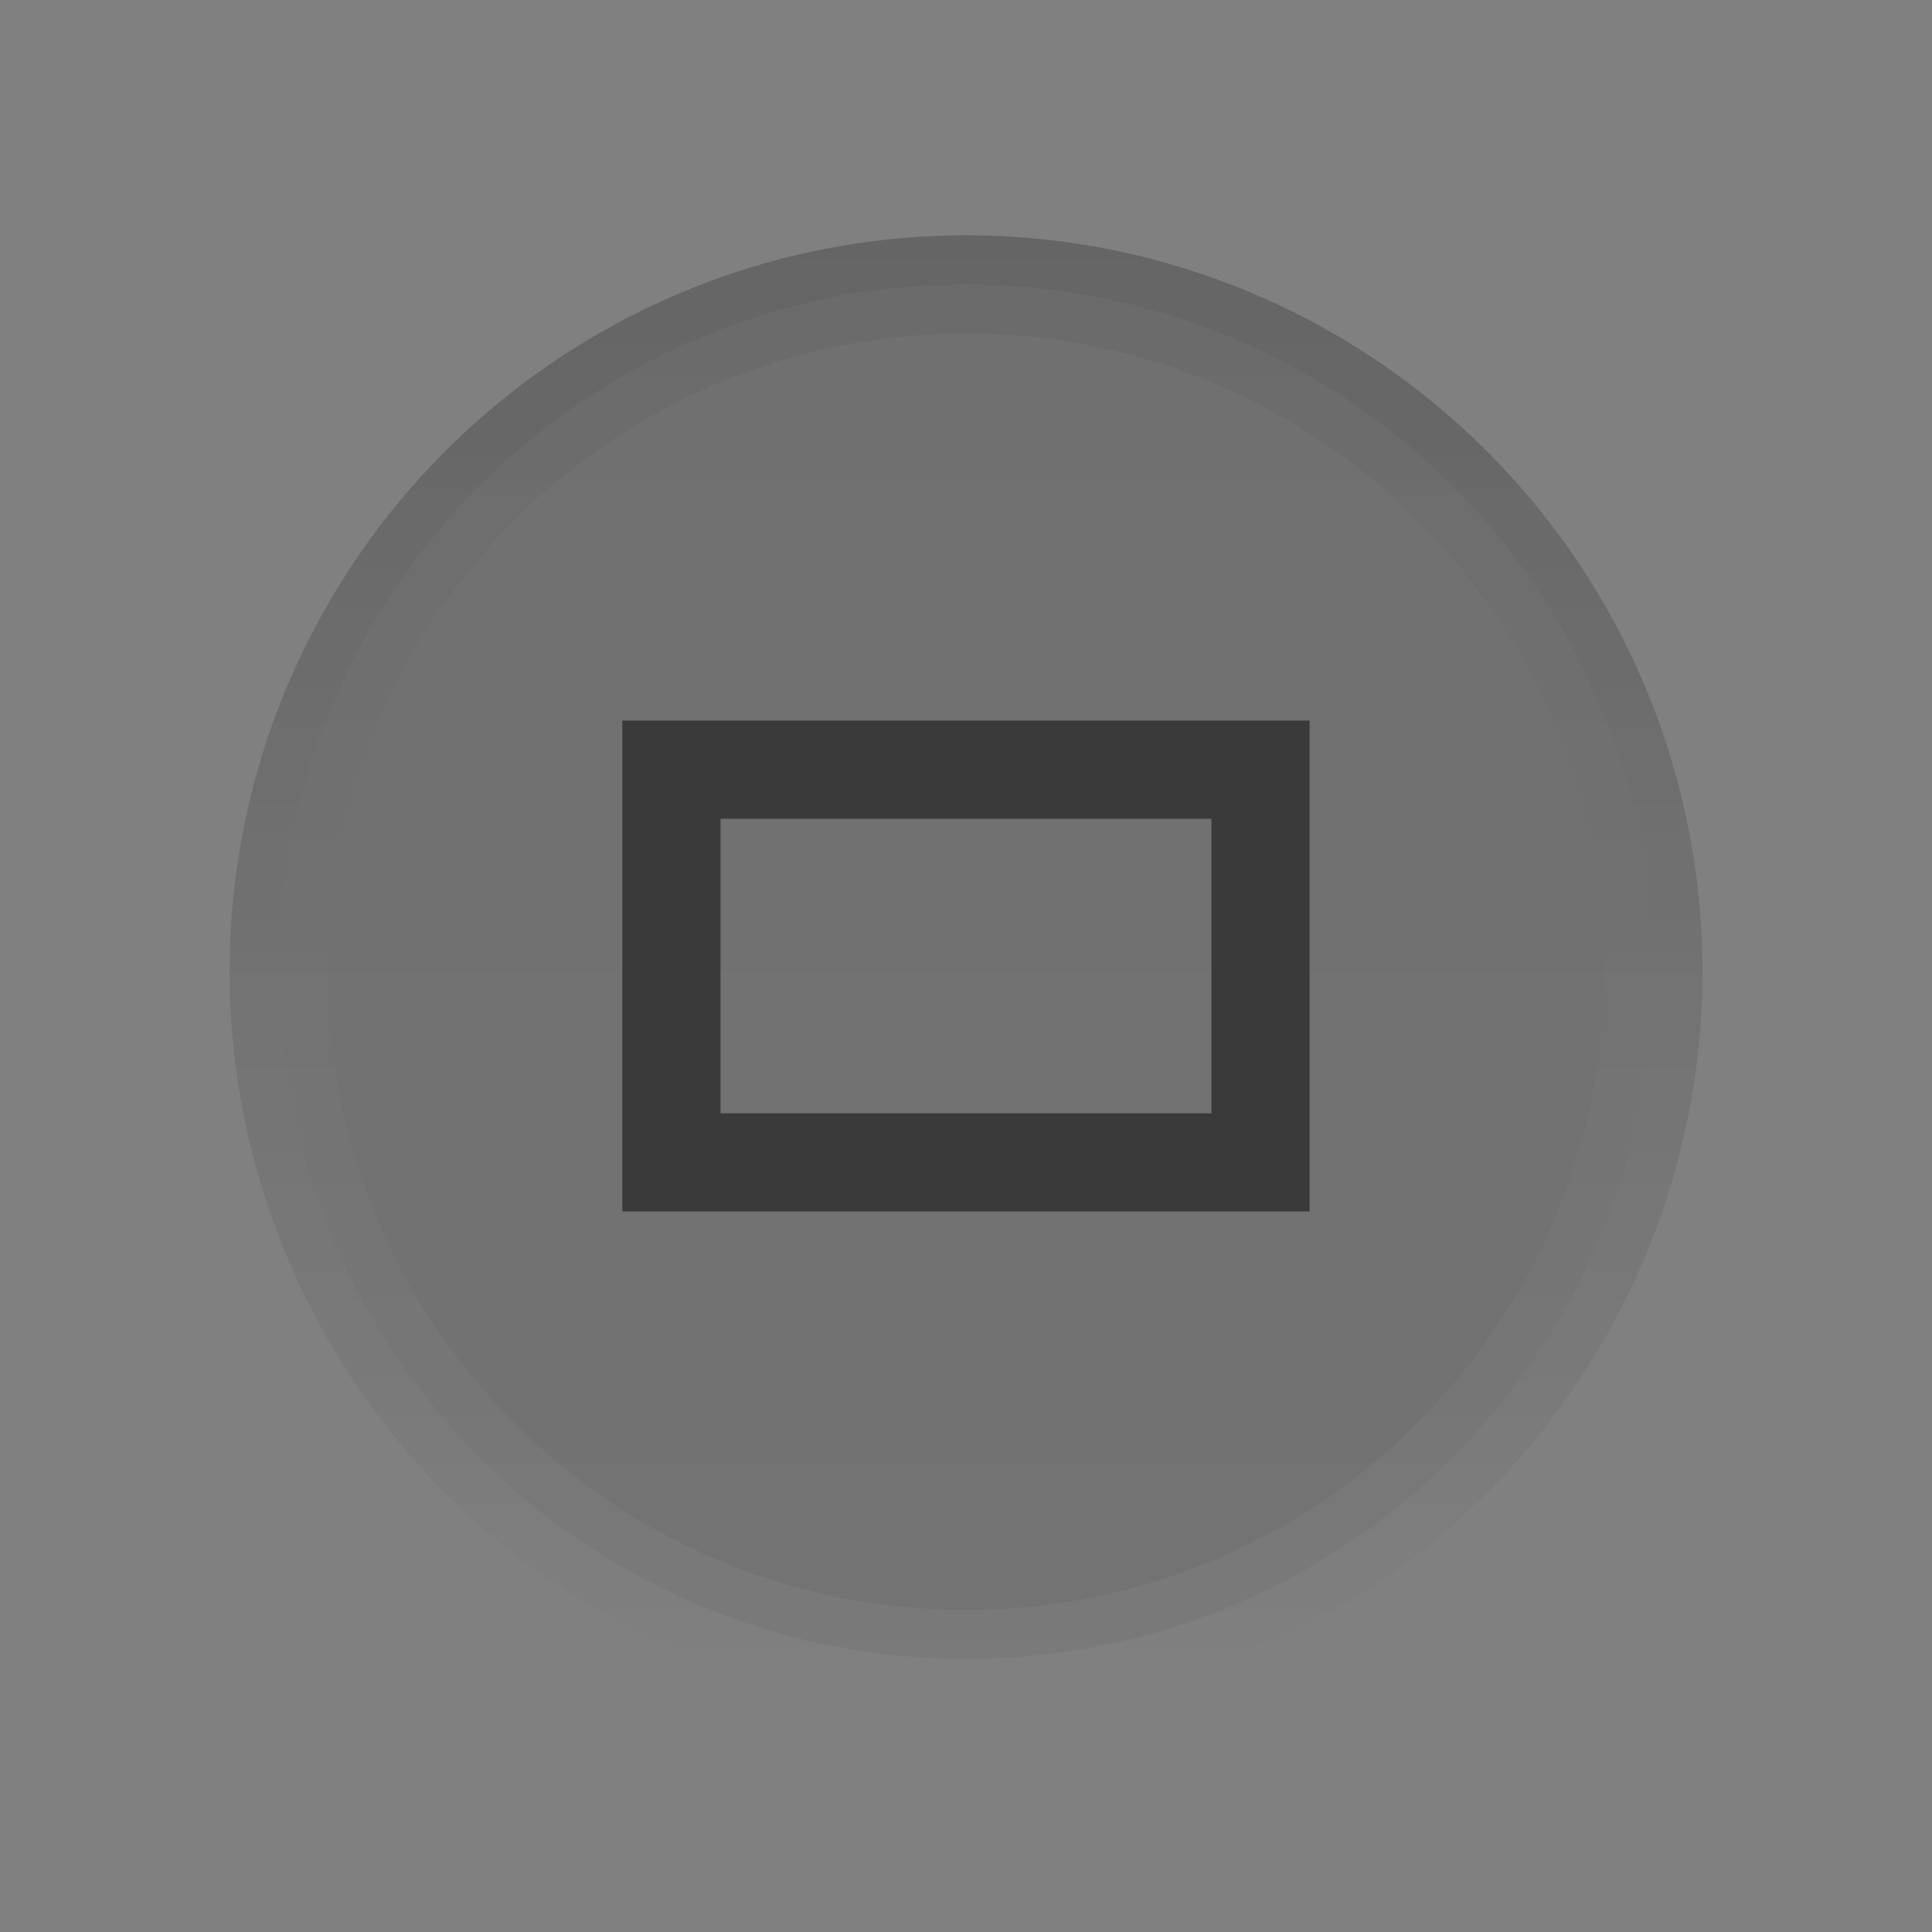 <svg xmlns="http://www.w3.org/2000/svg" xmlns:svg="http://www.w3.org/2000/svg" xmlns:xlink="http://www.w3.org/1999/xlink" id="svg4770" width="19" height="19" version="1.1" viewBox="0 0 19 19"><rect x="0" y="0" width="19" height="19" fill="#808080" stroke="none"/><defs id="defs4772"><linearGradient id="linearGradient5936" x1="2" x2="17" y1="1062.862" y2="1062.862" gradientTransform="matrix(0.986,0,0,0.986,-1072.233,-1038.871)" gradientUnits="userSpaceOnUse" xlink:href="#linearGradient4289"/><linearGradient id="linearGradient4289"><stop id="stop4518" offset="0" stop-color="#737373" stop-opacity="1"/><stop id="stop4520" offset="1" stop-color="#707070" stop-opacity="1"/></linearGradient><linearGradient id="linearGradient4297"><stop id="stop4523" offset="0" stop-color="#fff" stop-opacity="1"/><stop id="stop4525" offset="1" stop-color="#000" stop-opacity="1"/></linearGradient><linearGradient id="linearGradient7531" x1="-1070.362" x2="-1055.362" y1="9" y2="9" gradientTransform="matrix(0,-0.986,0.986,0,0.13,14.546)" gradientUnits="userSpaceOnUse" xlink:href="#linearGradient4297"/><linearGradient id="linearGradient7537" x1="-1070.104" x2="-1055.621" y1="9.5" y2="9.5" gradientTransform="matrix(0,-1.022,1.022,0,-0.205,-22.892)" gradientUnits="userSpaceOnUse" xlink:href="#linearGradient4297"/></defs><g id="layer1" transform="translate(287.357,-522.862)"><g id="use4323" display="inline" transform="matrix(0.979,0,0,0.979,-287.157,-508.124)"><ellipse id="circle5928" cx="-1062.862" cy="9.5" fill="url(#linearGradient5936)" fill-opacity="1" fill-rule="nonzero" stroke="none" stroke-width="8" color="#000" display="inline" enable-background="accumulate" overflow="visible" rx="7.397" ry="7.398" transform="matrix(0,-1,1,0,0,0)" visibility="visible" style="marker:none"/><path id="circle5930" fill="url(#linearGradient7531)" fill-opacity="1" stroke="none" stroke-width="1" d="m 2.102,1062.862 c 0,4.08 3.318,7.397 7.398,7.397 4.08,0 7.398,-3.318 7.398,-7.397 0,-4.08 -3.318,-7.397 -7.398,-7.397 -4.08,0 -7.398,3.318 -7.398,7.397 z m 0.986,0 c 0,-3.546 2.865,-6.411 6.411,-6.411 3.547,0 6.411,2.865 6.411,6.411 0,3.546 -2.865,6.411 -6.411,6.411 -3.547,0 -6.411,-2.865 -6.411,-6.411 z" baseline-shift="baseline" clip-rule="nonzero" color="#000" color-interpolation="sRGB" color-interpolation-filters="linearRGB" color-rendering="auto" direction="ltr" display="inline" enable-background="accumulate" font-family="sans-serif" font-stretch="normal" font-style="normal" font-variant="normal" font-weight="normal" image-rendering="auto" letter-spacing="normal" opacity=".05" overflow="visible" shape-rendering="auto" text-anchor="start" text-decoration="none" text-rendering="auto" visibility="visible" word-spacing="normal" writing-mode="lr-tb" style="line-height:normal;-inkscape-font-specification:sans-serif;text-indent:0;text-align:start;text-decoration-line:none;text-transform:none;block-progression:tb;isolation:auto;mix-blend-mode:normal;marker:none"/><path id="circle5932" fill="url(#linearGradient7537)" fill-opacity="1" stroke="none" stroke-width=".5" d="m 2.102,1062.862 c 0,4.082 3.315,7.397 7.398,7.397 4.083,0 7.398,-3.315 7.398,-7.397 0,-4.082 -3.315,-7.397 -7.398,-7.397 -4.083,0 -7.398,3.315 -7.398,7.397 z m 0.493,0 c 0,-3.816 3.088,-6.904 6.905,-6.904 3.816,0 6.905,3.088 6.905,6.904 0,3.816 -3.088,6.904 -6.905,6.904 -3.816,0 -6.905,-3.088 -6.905,-6.904 z" baseline-shift="baseline" clip-rule="nonzero" color="#000" color-interpolation="sRGB" color-interpolation-filters="linearRGB" color-rendering="auto" direction="ltr" display="inline" enable-background="accumulate" font-family="sans-serif" font-stretch="normal" font-style="normal" font-variant="normal" font-weight="normal" image-rendering="auto" letter-spacing="normal" opacity=".05" overflow="visible" shape-rendering="auto" text-anchor="start" text-decoration="none" text-rendering="auto" visibility="visible" word-spacing="normal" writing-mode="lr-tb" style="line-height:normal;-inkscape-font-specification:sans-serif;text-indent:0;text-align:start;text-decoration-line:none;text-transform:none;block-progression:tb;isolation:auto;mix-blend-mode:normal;marker:none"/><rect id="rect5934" width="19" height="19" x="0" y="1053.362" fill="none" stroke="none" stroke-width="1" color="#000" display="inline" enable-background="accumulate" overflow="visible" visibility="visible" style="marker:none"/></g><path id="rect4329" fill="#3a3a3a" fill-opacity="1" stroke="none" stroke-width="1" d="m -281.237,529.948 0,0.483 0,4.345 6.759,0 0,-4.828 -6.759,0 z m 0.966,0.966 4.828,0 0,2.897 -4.828,0 0,-2.897 z" baseline-shift="baseline" clip-rule="nonzero" color="#000" color-interpolation="sRGB" color-interpolation-filters="linearRGB" color-rendering="auto" direction="ltr" display="inline" enable-background="accumulate" font-family="sans-serif" font-stretch="normal" font-style="normal" font-variant="normal" font-weight="normal" image-rendering="auto" letter-spacing="normal" overflow="visible" shape-rendering="auto" text-anchor="start" text-decoration="none" text-rendering="auto" visibility="visible" word-spacing="normal" writing-mode="lr-tb" style="line-height:normal;-inkscape-font-specification:sans-serif;text-indent:0;text-align:start;text-decoration-line:none;text-transform:none;block-progression:tb;isolation:auto;mix-blend-mode:normal;marker:none"/></g></svg>